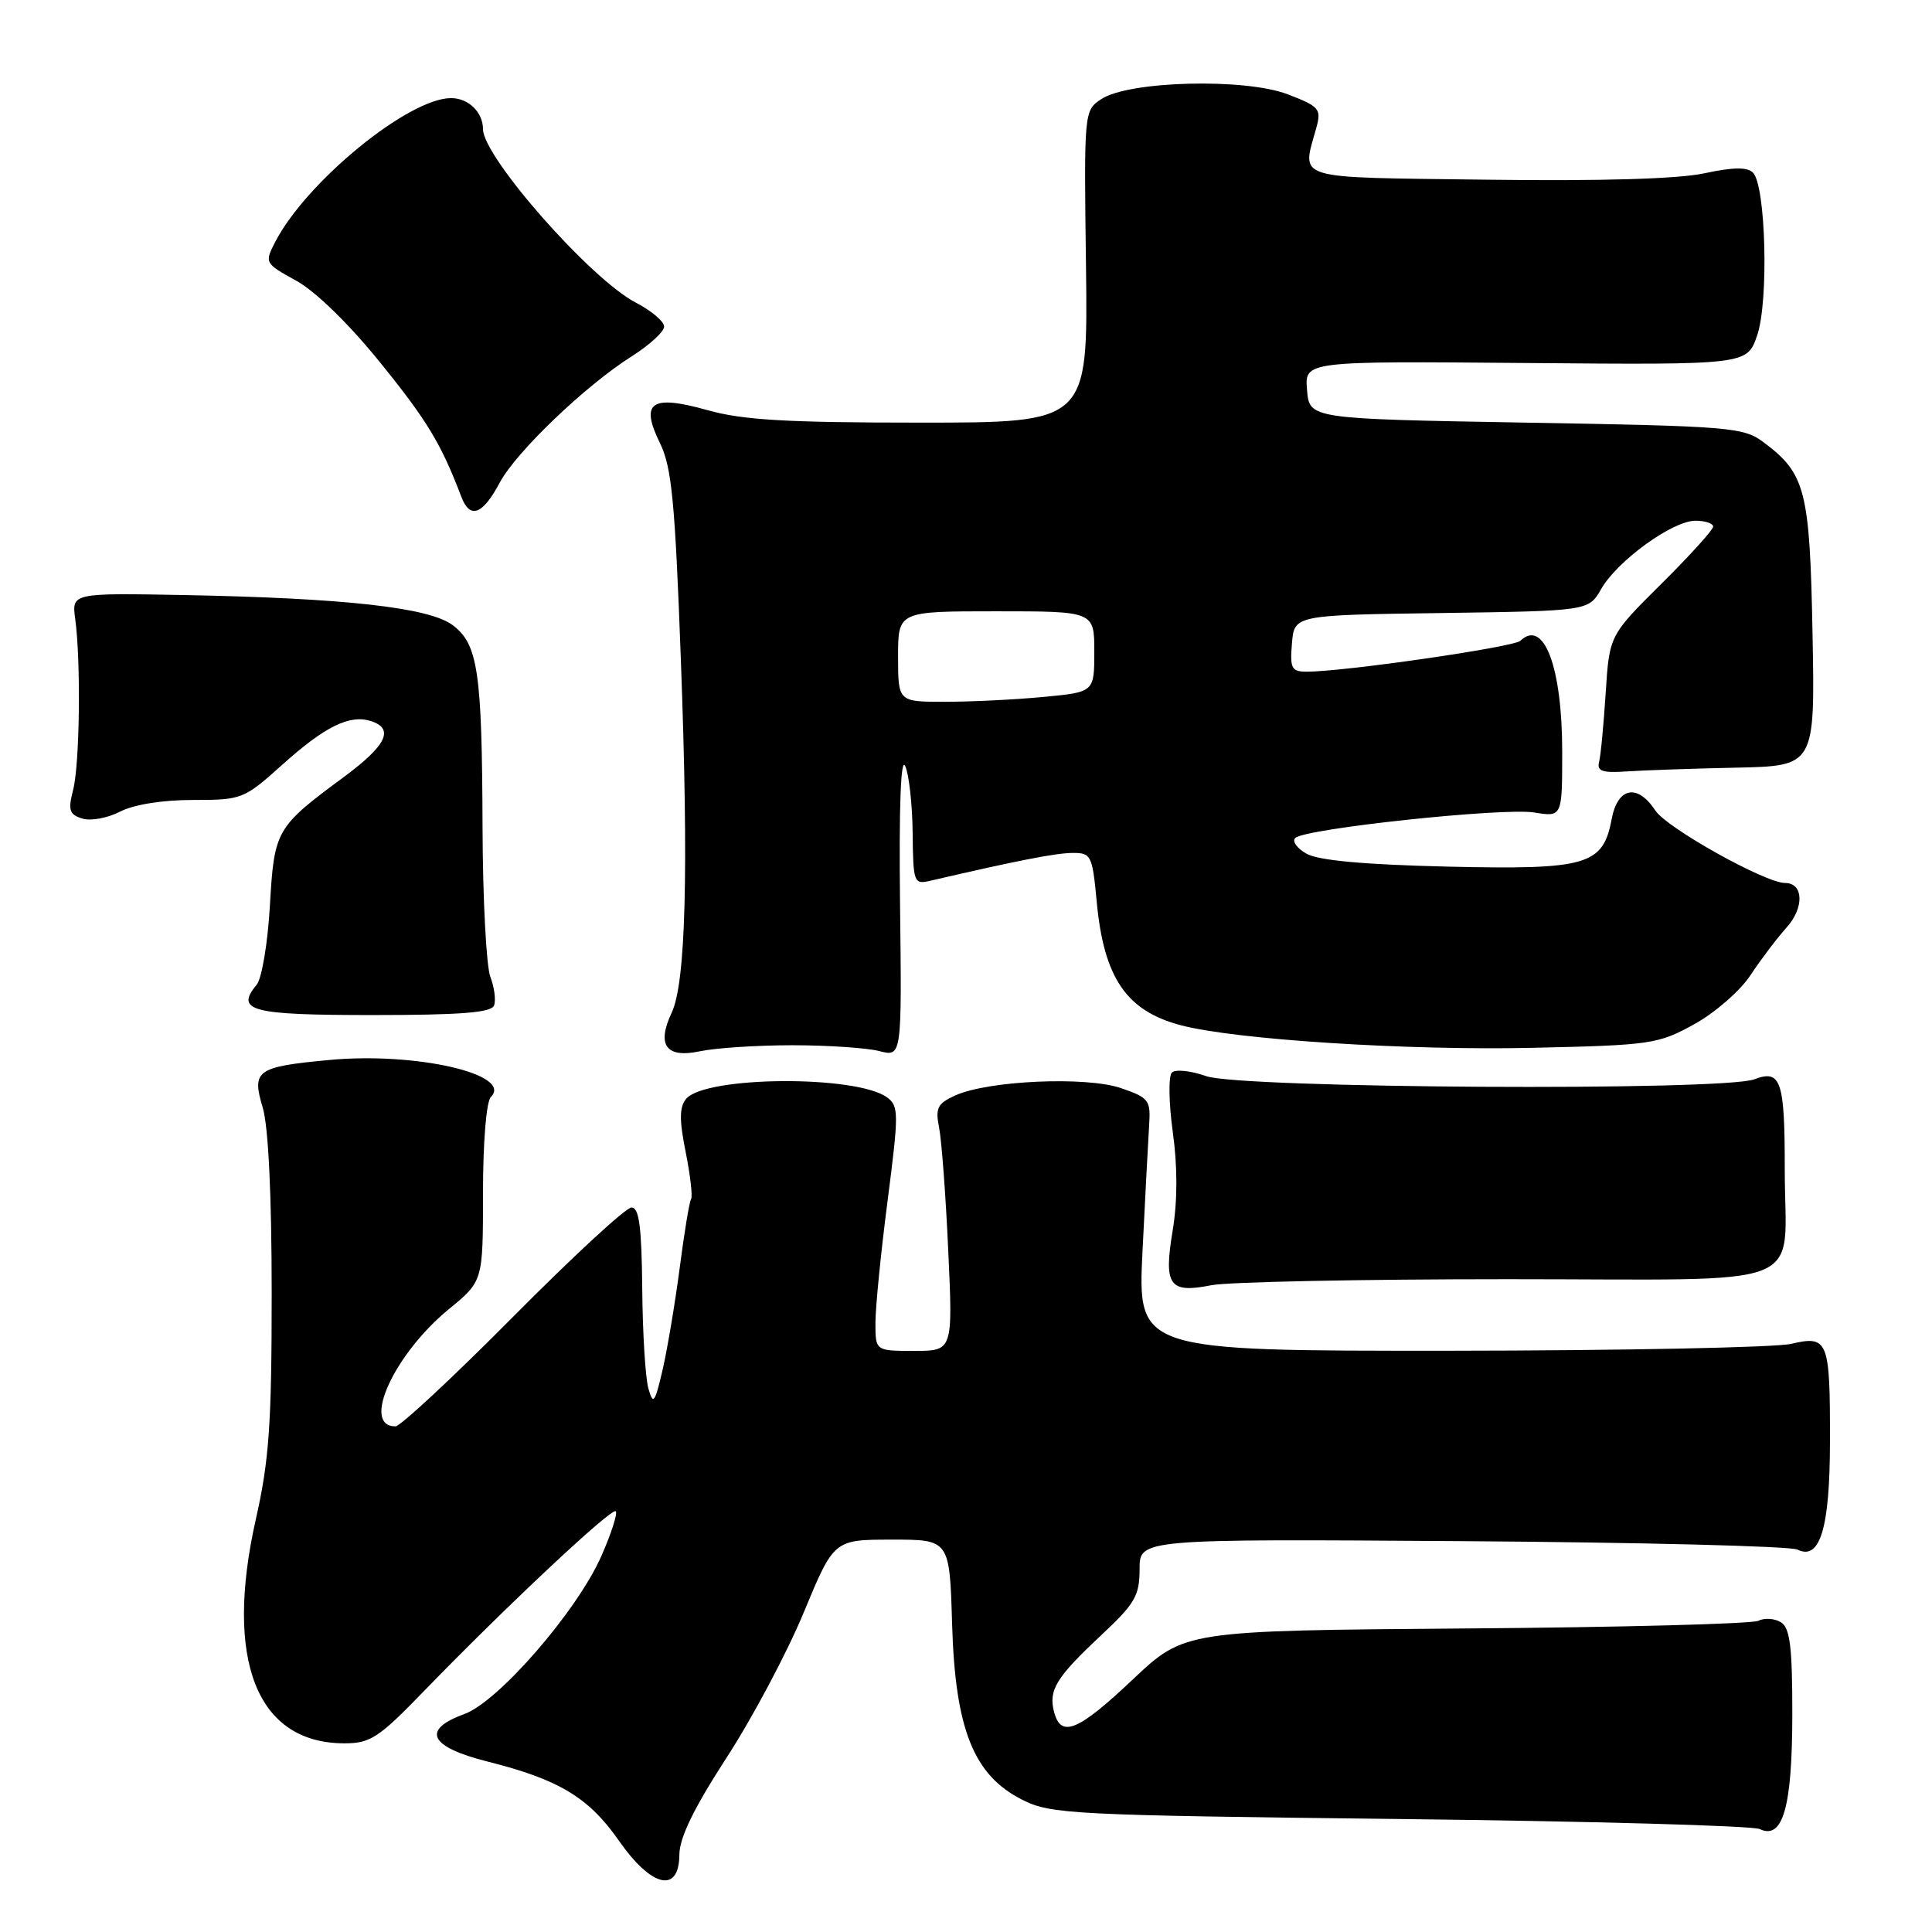 <?xml version="1.0" encoding="UTF-8" standalone="no"?>
<!DOCTYPE svg PUBLIC "-//W3C//DTD SVG 1.1//EN" "http://www.w3.org/Graphics/SVG/1.1/DTD/svg11.dtd" >
<svg xmlns="http://www.w3.org/2000/svg" xmlns:xlink="http://www.w3.org/1999/xlink" version="1.1" viewBox="0 0 256 256">
 <g >
 <path fill="currentColor"
d=" M 90.02 245.75 C 90.04 243.49 91.94 239.59 96.27 232.91 C 99.70 227.63 104.30 218.97 106.50 213.66 C 110.50 204.01 110.50 204.01 118.16 204.01 C 125.83 204.00 125.83 204.00 126.16 215.25 C 126.58 229.19 129.02 235.26 135.50 238.50 C 139.27 240.39 142.09 240.53 185.50 241.03 C 210.80 241.32 232.25 241.92 233.17 242.36 C 236.24 243.82 237.48 239.47 237.49 227.21 C 237.50 218.26 237.19 215.73 236.00 214.97 C 235.18 214.45 233.82 214.35 233.00 214.76 C 232.18 215.17 214.73 215.63 194.23 215.78 C 156.96 216.07 156.96 216.07 150.11 222.53 C 142.84 229.40 140.58 230.33 139.67 226.84 C 138.91 223.94 139.94 222.27 145.92 216.67 C 150.39 212.49 151.00 211.44 151.00 207.92 C 151.00 203.92 151.00 203.92 193.75 204.21 C 217.26 204.37 237.25 204.87 238.17 205.33 C 241.17 206.81 242.47 202.48 242.48 191.00 C 242.50 177.57 242.25 176.92 237.32 178.07 C 235.22 178.55 214.88 178.96 192.12 178.98 C 150.74 179.00 150.74 179.00 151.39 165.75 C 151.75 158.46 152.15 150.93 152.27 149.02 C 152.48 145.78 152.22 145.44 148.50 144.17 C 143.87 142.60 130.90 143.18 126.56 145.16 C 124.21 146.23 123.92 146.82 124.44 149.45 C 124.77 151.13 125.32 158.46 125.65 165.75 C 126.26 179.00 126.26 179.00 121.13 179.00 C 116.00 179.00 116.00 179.00 116.00 175.29 C 116.00 173.25 116.72 165.97 117.61 159.11 C 119.11 147.48 119.10 146.55 117.54 145.41 C 113.47 142.43 93.42 142.58 90.91 145.61 C 90.02 146.69 90.00 148.38 90.85 152.63 C 91.47 155.71 91.79 158.53 91.57 158.89 C 91.34 159.26 90.66 163.37 90.06 168.03 C 89.45 172.69 88.43 178.75 87.80 181.50 C 86.77 185.92 86.55 186.21 85.92 184.00 C 85.52 182.62 85.15 176.66 85.10 170.75 C 85.02 162.53 84.69 160.00 83.67 160.00 C 82.94 160.00 75.87 166.53 67.97 174.50 C 60.06 182.47 53.05 189.00 52.40 189.00 C 47.83 189.00 52.21 179.42 59.51 173.44 C 64.00 169.76 64.00 169.76 64.00 158.08 C 64.00 151.31 64.44 145.96 65.04 145.36 C 68.05 142.35 55.09 139.38 43.66 140.45 C 33.96 141.36 33.33 141.82 34.82 146.79 C 35.56 149.27 36.00 158.39 36.00 171.38 C 36.00 188.69 35.66 193.51 33.91 201.26 C 29.68 220.00 34.02 231.00 45.64 231.00 C 49.06 231.00 50.18 230.27 56.01 224.25 C 66.84 213.06 81.06 199.72 81.59 200.25 C 81.86 200.53 81.00 203.20 79.68 206.19 C 76.45 213.50 66.04 225.49 61.51 227.13 C 55.78 229.21 56.90 231.48 64.62 233.42 C 74.05 235.79 78.01 238.17 82.00 243.89 C 86.33 250.10 89.99 250.95 90.02 245.75 Z  M 199.79 169.50 C 240.69 169.50 236.48 171.17 236.49 155.00 C 236.50 143.19 235.99 141.67 232.47 143.01 C 228.33 144.59 164.36 144.22 159.81 142.59 C 157.78 141.87 155.74 141.66 155.28 142.12 C 154.81 142.59 154.87 146.14 155.40 150.00 C 156.04 154.60 156.03 159.11 155.39 163.02 C 154.17 170.35 154.92 171.41 160.50 170.30 C 162.70 169.86 180.38 169.50 199.79 169.50 Z  M 105.00 138.50 C 109.67 138.50 114.85 138.85 116.50 139.27 C 119.50 140.05 119.50 140.05 119.26 119.77 C 119.11 106.88 119.36 100.23 119.94 101.50 C 120.45 102.60 120.89 106.59 120.93 110.37 C 121.00 116.96 121.09 117.21 123.25 116.71 C 134.69 114.05 139.89 113.03 142.11 113.02 C 144.58 113.00 144.74 113.31 145.32 119.47 C 146.26 129.58 149.25 133.96 156.50 135.86 C 163.74 137.76 186.54 139.22 203.16 138.84 C 218.79 138.49 219.72 138.35 224.50 135.71 C 227.26 134.19 230.59 131.28 231.94 129.23 C 233.29 127.18 235.44 124.34 236.72 122.91 C 239.10 120.28 238.99 117.00 236.53 117.00 C 233.90 117.00 220.87 109.72 219.35 107.41 C 216.98 103.80 214.36 104.29 213.56 108.51 C 212.41 114.66 210.33 115.26 191.77 114.83 C 180.81 114.57 174.73 114.02 173.14 113.13 C 171.85 112.41 171.17 111.46 171.64 111.03 C 173.00 109.78 199.18 106.99 203.29 107.66 C 207.00 108.26 207.00 108.26 207.00 99.60 C 207.00 88.37 204.57 81.93 201.45 84.91 C 200.56 85.75 178.12 89.00 173.15 89.00 C 171.14 89.00 170.91 88.57 171.19 85.25 C 171.50 81.50 171.50 81.50 191.00 81.23 C 210.50 80.95 210.50 80.95 212.16 78.05 C 214.31 74.30 221.62 69.00 224.65 69.00 C 225.94 69.00 227.00 69.35 227.00 69.78 C 227.00 70.20 223.91 73.62 220.12 77.38 C 213.25 84.20 213.25 84.20 212.76 91.85 C 212.49 96.06 212.10 100.17 211.88 101.00 C 211.58 102.18 212.36 102.44 215.50 102.22 C 217.70 102.07 224.22 101.84 230.00 101.72 C 240.50 101.50 240.50 101.50 240.17 84.00 C 239.81 64.95 239.25 62.76 233.68 58.60 C 231.01 56.61 229.36 56.47 202.18 56.00 C 173.50 55.50 173.50 55.50 173.19 51.67 C 172.87 47.85 172.87 47.85 202.19 48.10 C 231.50 48.35 231.50 48.35 232.84 44.42 C 234.38 39.90 233.98 24.58 232.28 22.88 C 231.52 22.12 229.67 22.14 225.85 22.96 C 222.40 23.71 212.18 24.01 197.00 23.81 C 170.91 23.47 172.50 23.96 174.44 16.86 C 175.10 14.44 174.80 14.09 170.61 12.49 C 164.94 10.32 149.56 10.72 145.93 13.13 C 143.64 14.65 143.63 14.73 143.90 35.33 C 144.16 56.00 144.16 56.00 121.90 56.00 C 104.27 56.00 98.41 55.66 93.76 54.35 C 86.26 52.25 84.78 53.27 87.46 58.74 C 89.01 61.90 89.45 66.52 90.22 87.50 C 91.26 115.53 90.87 130.21 89.00 134.19 C 86.98 138.49 88.26 140.25 92.74 139.30 C 94.81 138.86 100.33 138.50 105.00 138.50 Z  M 65.46 133.24 C 65.73 132.55 65.51 130.83 64.97 129.43 C 64.44 128.02 63.97 119.14 63.94 109.68 C 63.87 88.94 63.34 85.34 59.96 82.82 C 56.85 80.50 45.74 79.26 24.50 78.85 C 9.50 78.57 9.50 78.57 9.97 82.03 C 10.73 87.66 10.57 101.25 9.69 104.66 C 9.00 107.35 9.18 107.92 10.89 108.46 C 12.00 108.82 14.25 108.40 15.90 107.55 C 17.73 106.61 21.50 106.00 25.55 106.00 C 32.05 106.00 32.32 105.89 37.34 101.39 C 43.01 96.28 46.31 94.65 49.13 95.54 C 52.30 96.55 51.23 98.77 45.53 102.98 C 36.54 109.62 36.34 109.98 35.76 120.04 C 35.48 124.96 34.69 129.66 34.01 130.48 C 31.14 133.95 33.23 134.50 49.36 134.50 C 60.99 134.50 65.10 134.18 65.46 133.24 Z  M 66.23 63.93 C 68.39 59.88 77.61 51.06 83.70 47.22 C 86.06 45.72 88.00 43.95 88.00 43.27 C 88.00 42.59 86.31 41.17 84.25 40.10 C 78.29 37.02 64.00 20.80 64.00 17.11 C 64.00 14.88 62.07 13.00 59.77 13.00 C 54.14 13.00 40.60 24.07 36.47 32.05 C 35.04 34.83 35.07 34.89 39.26 37.20 C 41.80 38.60 46.25 42.93 50.36 48.02 C 56.60 55.72 58.44 58.77 61.13 65.83 C 62.27 68.84 63.95 68.22 66.23 63.93 Z  M 119.00 87.00 C 119.00 81.00 119.00 81.00 132.00 81.00 C 145.00 81.00 145.00 81.00 145.00 86.36 C 145.00 91.71 145.00 91.71 138.25 92.35 C 134.54 92.70 128.69 92.99 125.25 92.99 C 119.00 93.00 119.00 93.00 119.00 87.00 Z "/>
</g>
</svg>